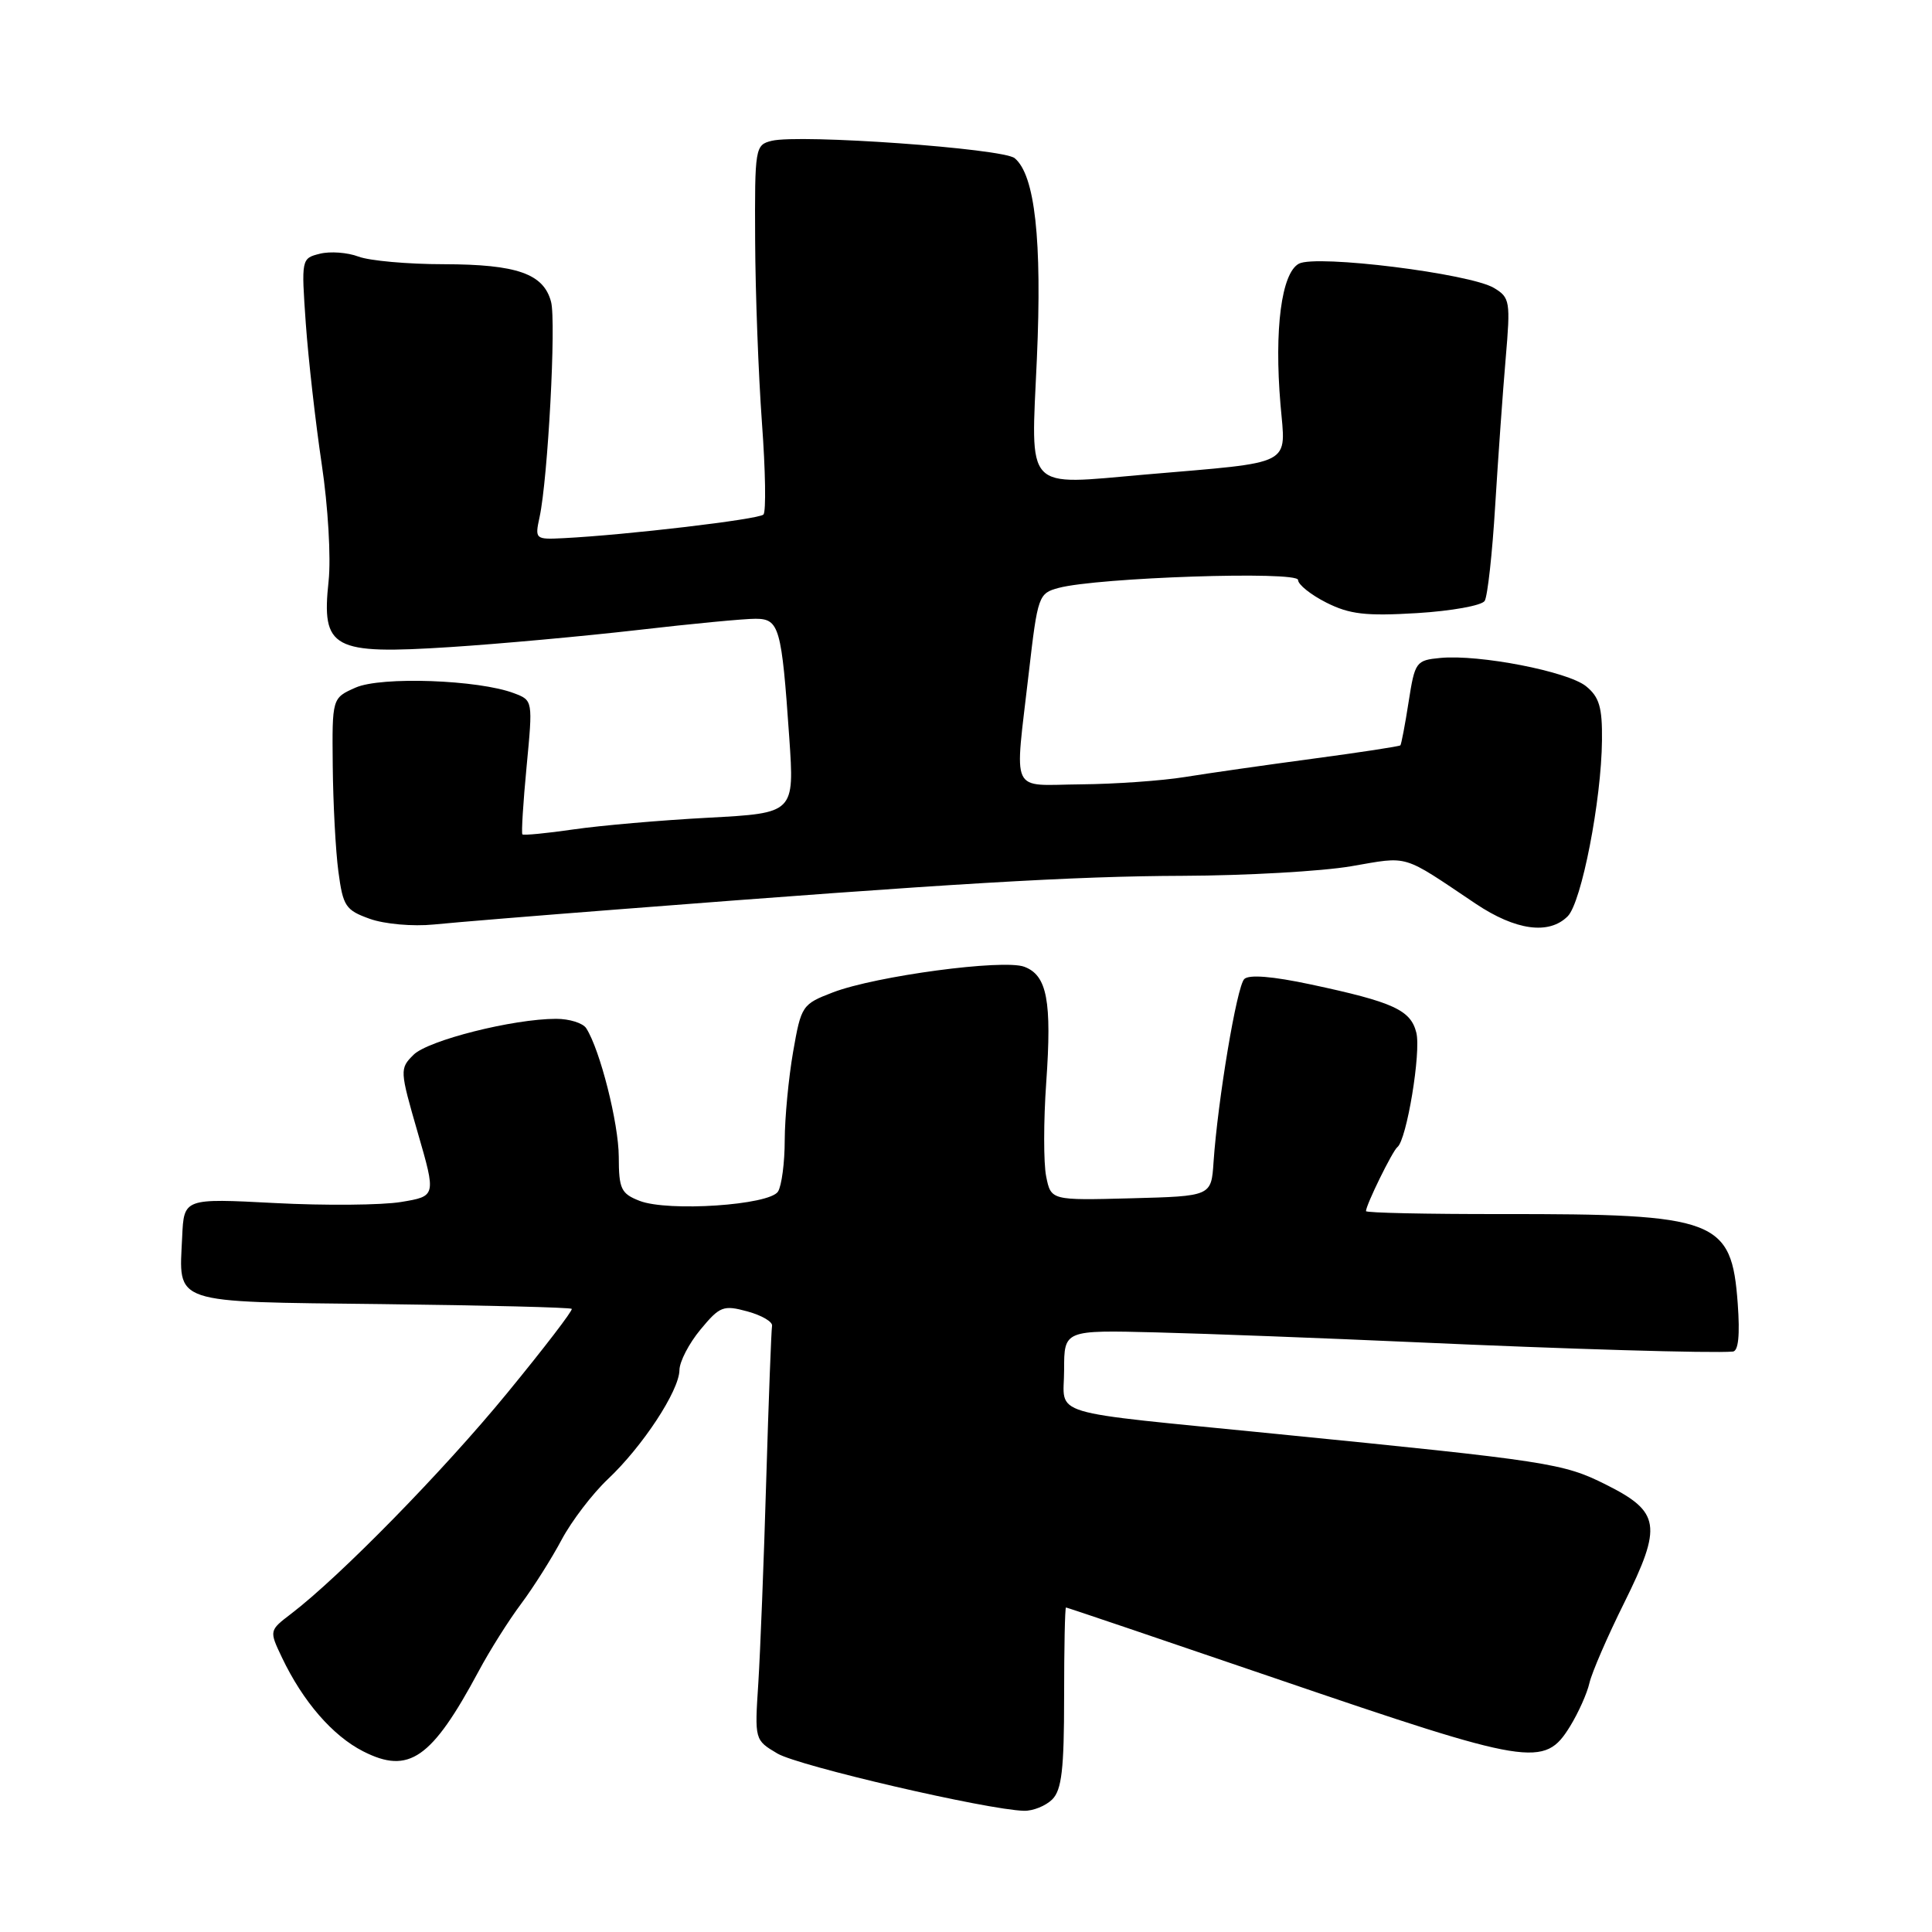 <?xml version="1.0" encoding="UTF-8" standalone="no"?>
<!DOCTYPE svg PUBLIC "-//W3C//DTD SVG 1.1//EN" "http://www.w3.org/Graphics/SVG/1.1/DTD/svg11.dtd" >
<svg xmlns="http://www.w3.org/2000/svg" xmlns:xlink="http://www.w3.org/1999/xlink" version="1.1" viewBox="0 0 256 256">
 <g >
 <path fill="currentColor"
d=" M 139.43 238.43 C 140.68 237.18 141.00 234.44 141.00 224.93 C 141.00 218.37 141.11 213.00 141.25 213.00 C 141.39 213.00 153.88 217.23 169.02 222.40 C 202.87 233.96 204.64 234.25 208.04 228.75 C 209.14 226.96 210.30 224.38 210.61 223.00 C 210.93 221.62 213.00 216.83 215.23 212.35 C 220.29 202.14 220.01 200.33 212.78 196.71 C 207.13 193.88 205.28 193.60 169.00 189.99 C 138.07 186.90 141.00 187.79 141.00 181.53 C 141.00 176.24 141.00 176.24 153.25 176.55 C 159.99 176.72 175.40 177.31 187.50 177.85 C 207.63 178.76 226.85 179.33 229.61 179.09 C 230.35 179.03 230.56 176.90 230.26 172.75 C 229.44 161.56 227.55 160.84 198.91 160.87 C 189.06 160.88 181.00 160.71 181.00 160.48 C 181.00 159.66 184.52 152.49 185.16 152.00 C 186.39 151.06 188.32 139.41 187.67 136.83 C 186.92 133.83 184.64 132.78 173.67 130.44 C 168.61 129.36 165.49 129.11 164.87 129.73 C 163.88 130.72 161.36 145.80 160.80 154.00 C 160.50 158.50 160.50 158.50 149.88 158.78 C 139.26 159.06 139.26 159.06 138.62 155.87 C 138.27 154.11 138.27 148.52 138.63 143.45 C 139.39 132.62 138.75 129.23 135.72 128.10 C 132.94 127.06 116.06 129.32 110.38 131.49 C 106.29 133.06 106.16 133.24 105.09 139.38 C 104.49 142.84 103.99 148.10 103.98 151.08 C 103.98 154.06 103.57 157.13 103.09 157.89 C 101.95 159.69 88.53 160.59 84.75 159.12 C 82.29 158.16 82.00 157.55 81.99 153.27 C 81.97 148.83 79.51 139.10 77.68 136.25 C 77.24 135.56 75.45 135.00 73.69 135.00 C 67.99 135.00 56.71 137.85 54.79 139.77 C 52.95 141.60 52.97 141.83 55.35 150.07 C 57.79 158.50 57.79 158.50 53.14 159.27 C 50.59 159.69 43.07 159.76 36.43 159.41 C 24.37 158.78 24.37 158.78 24.14 163.87 C 23.72 172.91 22.40 172.47 50.62 172.80 C 64.26 172.96 75.58 173.24 75.76 173.43 C 75.94 173.61 72.08 178.65 67.17 184.63 C 58.76 194.89 45.06 208.88 38.58 213.83 C 35.66 216.06 35.66 216.06 37.37 219.65 C 40.14 225.46 44.07 230.00 48.12 232.06 C 54.18 235.15 57.19 233.06 63.42 221.45 C 64.87 218.73 67.41 214.70 69.06 212.50 C 70.70 210.30 73.12 206.47 74.43 204.00 C 75.75 201.53 78.50 197.93 80.54 196.00 C 85.15 191.66 89.99 184.29 90.03 181.55 C 90.04 180.42 91.30 178.00 92.82 176.17 C 95.38 173.08 95.84 172.90 99.04 173.77 C 100.94 174.29 102.41 175.15 102.30 175.69 C 102.20 176.23 101.85 185.41 101.53 196.09 C 101.22 206.76 100.74 218.89 100.48 223.03 C 99.99 230.55 99.99 230.56 103.01 232.35 C 105.82 234.01 130.79 239.81 135.68 239.94 C 136.88 239.97 138.56 239.29 139.43 238.43 Z  M 82.00 120.49 C 126.15 117.05 142.26 116.10 156.73 116.05 C 165.11 116.02 175.15 115.45 179.05 114.78 C 186.81 113.45 185.63 113.10 195.54 119.75 C 200.83 123.29 205.25 123.90 207.73 121.41 C 209.56 119.58 212.20 106.03 212.27 98.09 C 212.32 93.72 211.91 92.35 210.16 90.93 C 207.74 88.97 196.00 86.69 190.86 87.18 C 187.62 87.49 187.48 87.69 186.65 93.00 C 186.18 96.03 185.68 98.62 185.56 98.76 C 185.43 98.90 180.19 99.70 173.91 100.54 C 167.63 101.38 160.03 102.47 157.00 102.96 C 153.97 103.45 147.79 103.89 143.25 103.93 C 133.67 104.01 134.43 105.64 136.33 89.07 C 137.50 78.94 137.62 78.61 140.28 77.90 C 145.45 76.52 172.00 75.63 172.00 76.85 C 172.00 77.46 173.69 78.81 175.75 79.85 C 178.83 81.40 180.97 81.65 187.77 81.24 C 192.32 80.96 196.35 80.24 196.73 79.62 C 197.11 79.01 197.74 73.33 198.12 67.00 C 198.51 60.68 199.13 51.90 199.51 47.50 C 200.16 39.93 200.08 39.43 197.97 38.16 C 194.78 36.24 174.42 33.71 172.11 34.94 C 169.80 36.18 168.83 43.63 169.67 53.59 C 170.37 61.86 171.72 61.16 151.75 62.88 C 135.60 64.28 136.59 65.34 137.39 47.55 C 138.09 31.78 137.14 23.19 134.45 20.96 C 132.90 19.67 105.94 17.75 102.25 18.66 C 100.06 19.20 100.00 19.56 100.06 31.86 C 100.09 38.81 100.50 49.67 100.96 56.00 C 101.43 62.33 101.52 67.81 101.16 68.18 C 100.54 68.82 83.01 70.89 74.67 71.31 C 70.92 71.50 70.86 71.45 71.50 68.50 C 72.60 63.40 73.71 42.64 73.02 40.00 C 72.04 36.27 68.51 35.03 58.82 35.01 C 54.04 35.01 48.94 34.55 47.50 34.00 C 46.05 33.45 43.75 33.28 42.39 33.62 C 39.93 34.23 39.92 34.31 40.52 42.87 C 40.86 47.62 41.81 56.00 42.63 61.50 C 43.47 67.10 43.87 73.92 43.54 77.00 C 42.58 85.97 44.02 86.75 59.68 85.74 C 66.18 85.32 77.35 84.30 84.50 83.48 C 91.65 82.65 98.68 81.98 100.12 81.99 C 103.26 82.00 103.57 83.11 104.58 97.71 C 105.27 107.74 105.27 107.74 93.88 108.35 C 87.62 108.68 79.58 109.38 76.00 109.90 C 72.43 110.42 69.38 110.71 69.22 110.56 C 69.07 110.40 69.32 106.34 69.78 101.54 C 70.61 92.82 70.61 92.80 68.12 91.86 C 63.43 90.07 50.50 89.61 47.12 91.11 C 44.00 92.49 44.00 92.49 44.09 101.49 C 44.14 106.45 44.47 112.75 44.84 115.50 C 45.45 120.09 45.79 120.60 49.00 121.75 C 50.96 122.45 54.70 122.78 57.50 122.50 C 60.25 122.22 71.28 121.32 82.00 120.49 Z "/>
</g>
</svg>